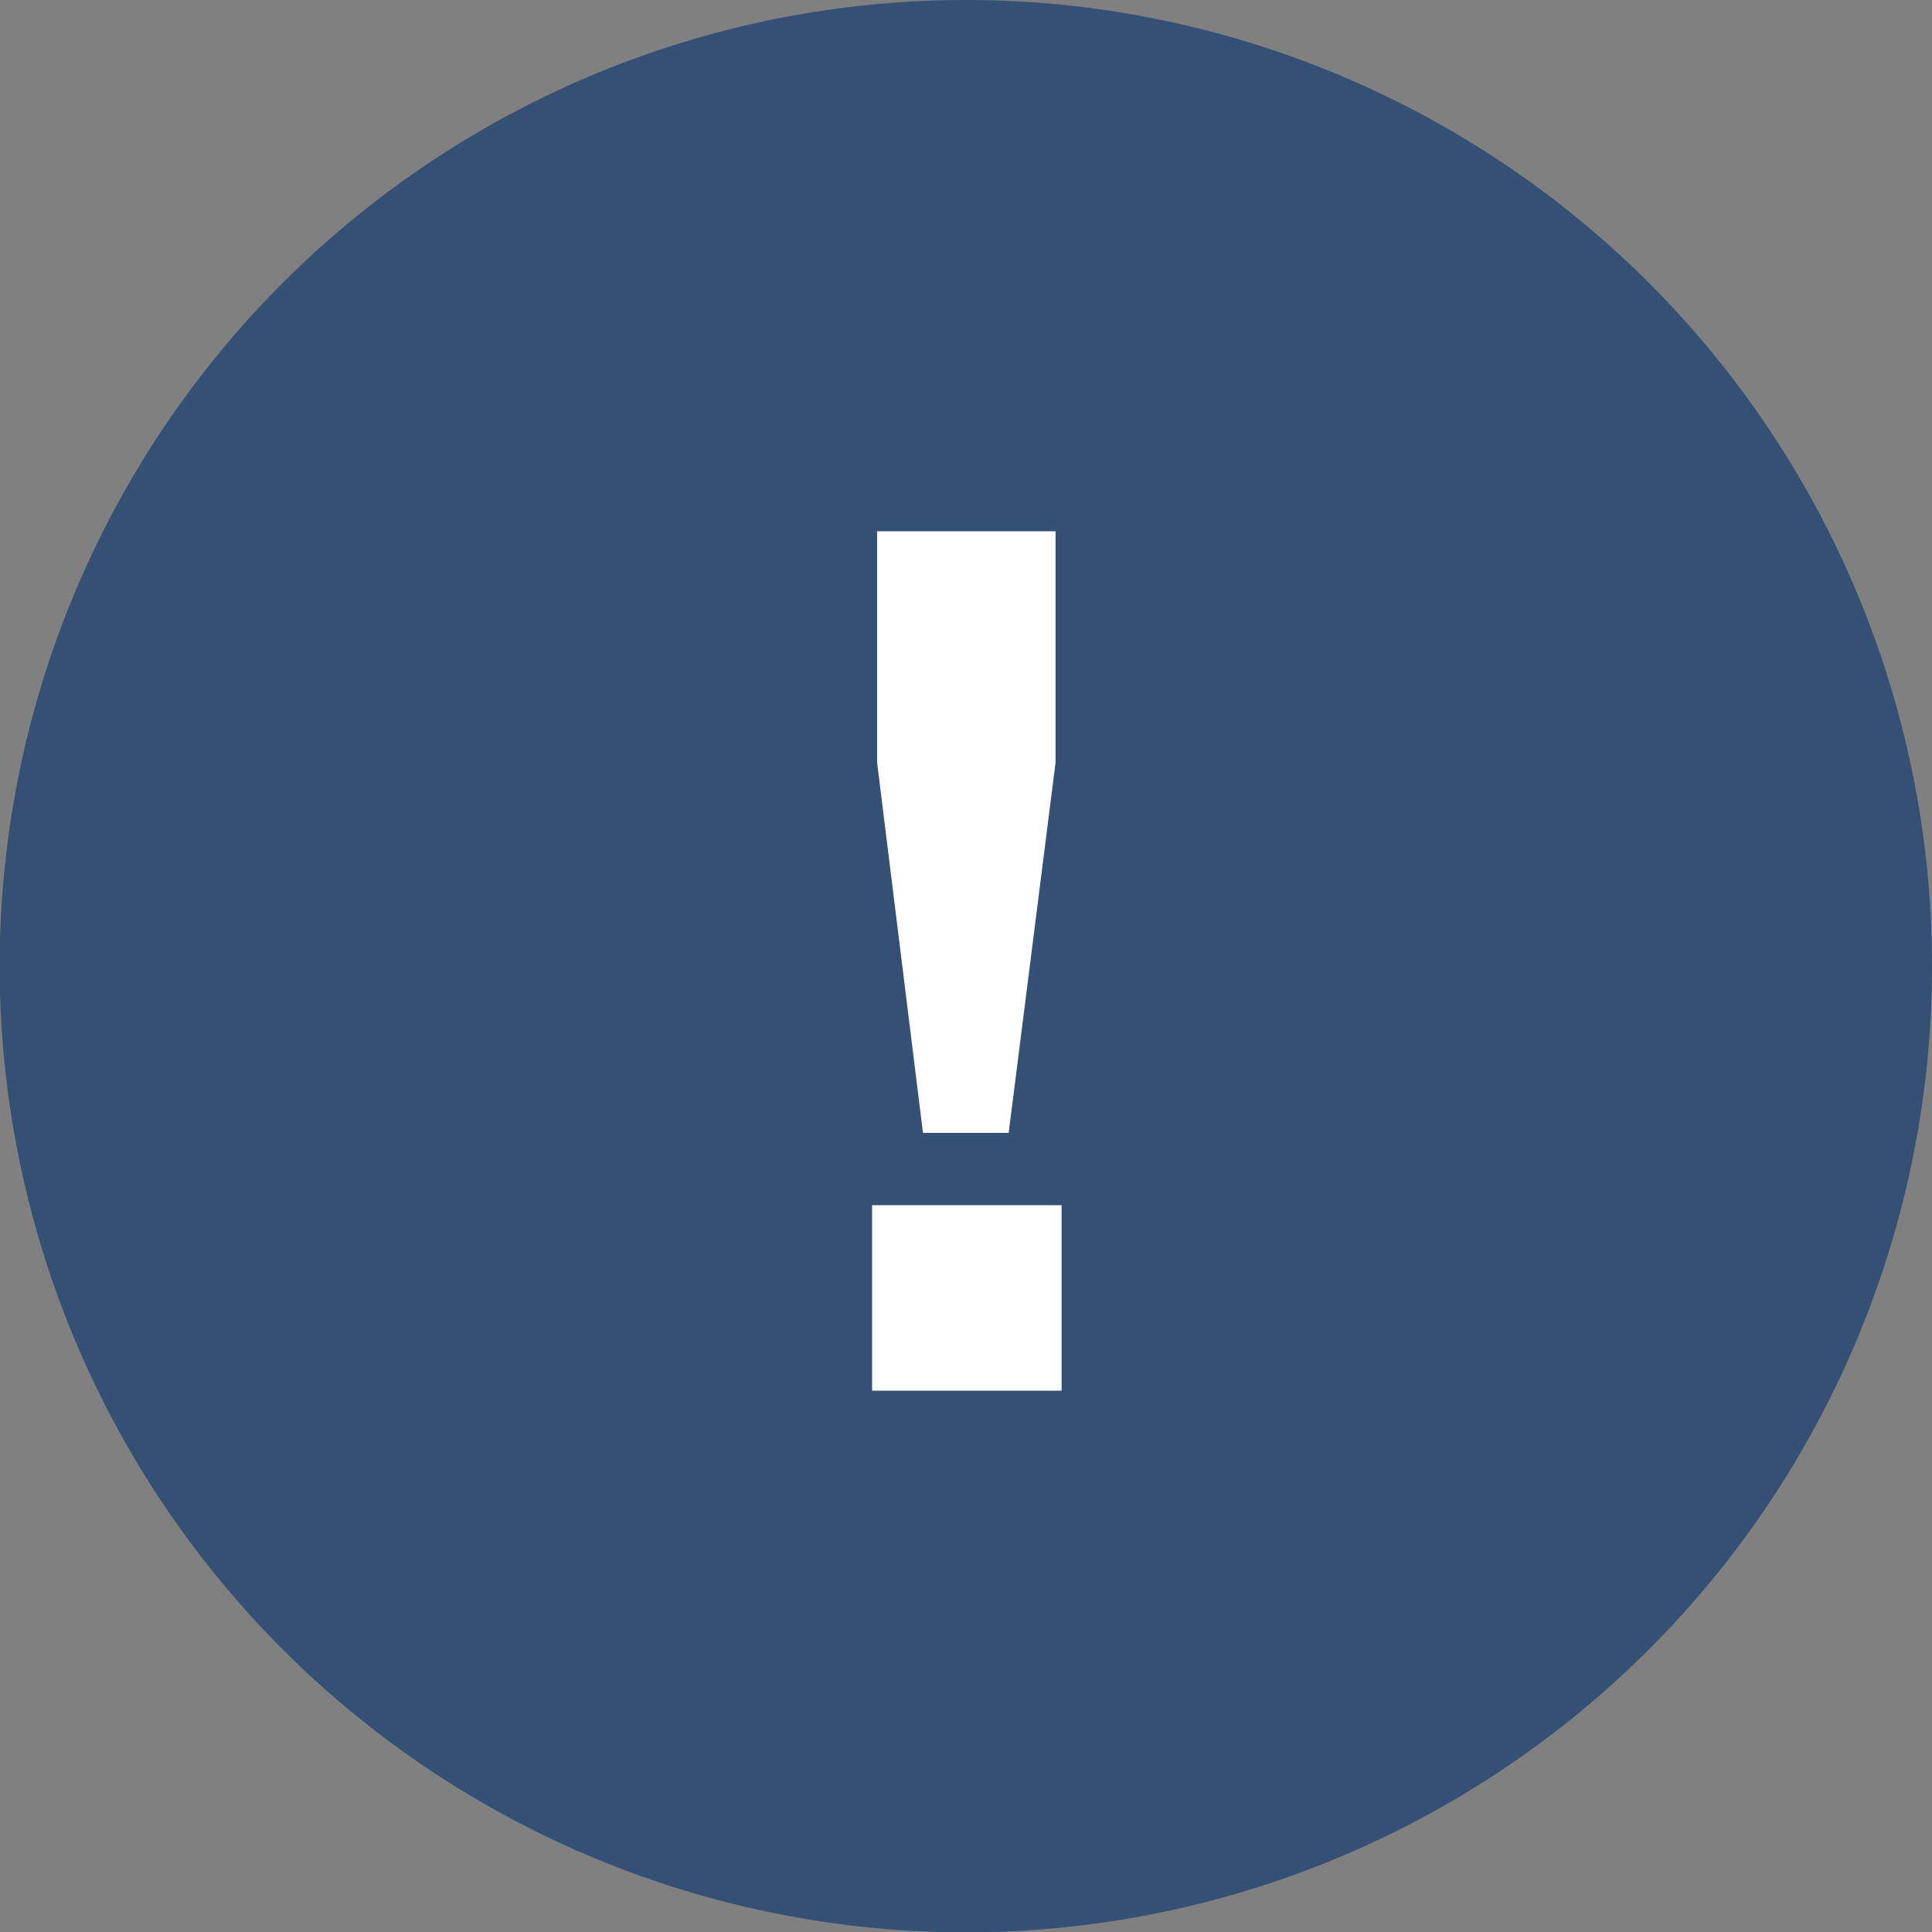 <svg xmlns="http://www.w3.org/2000/svg" viewBox="0 0 57.71 57.71"><rect x="0" y="0" width="57.71" height="57.71" fill="#808080" stroke="none"/><defs><style>.cls-1{fill:#345075;}.cls-2{fill:#fff;}</style></defs><title>importantMessage</title><g id="Layer_2" data-name="Layer 2"><g id="Layer_1-2" data-name="Layer 1"><path class="cls-1" d="M57.71,28.86A28.86,28.86,0,1,1,28.86,0,28.86,28.86,0,0,1,57.71,28.86"/><path class="cls-2" d="M31.71,36v5.54H26.05V36Zm-1.58-2.16H27.57L26.2,22.78V15.87h5.33v6.91Z"/></g></g></svg>